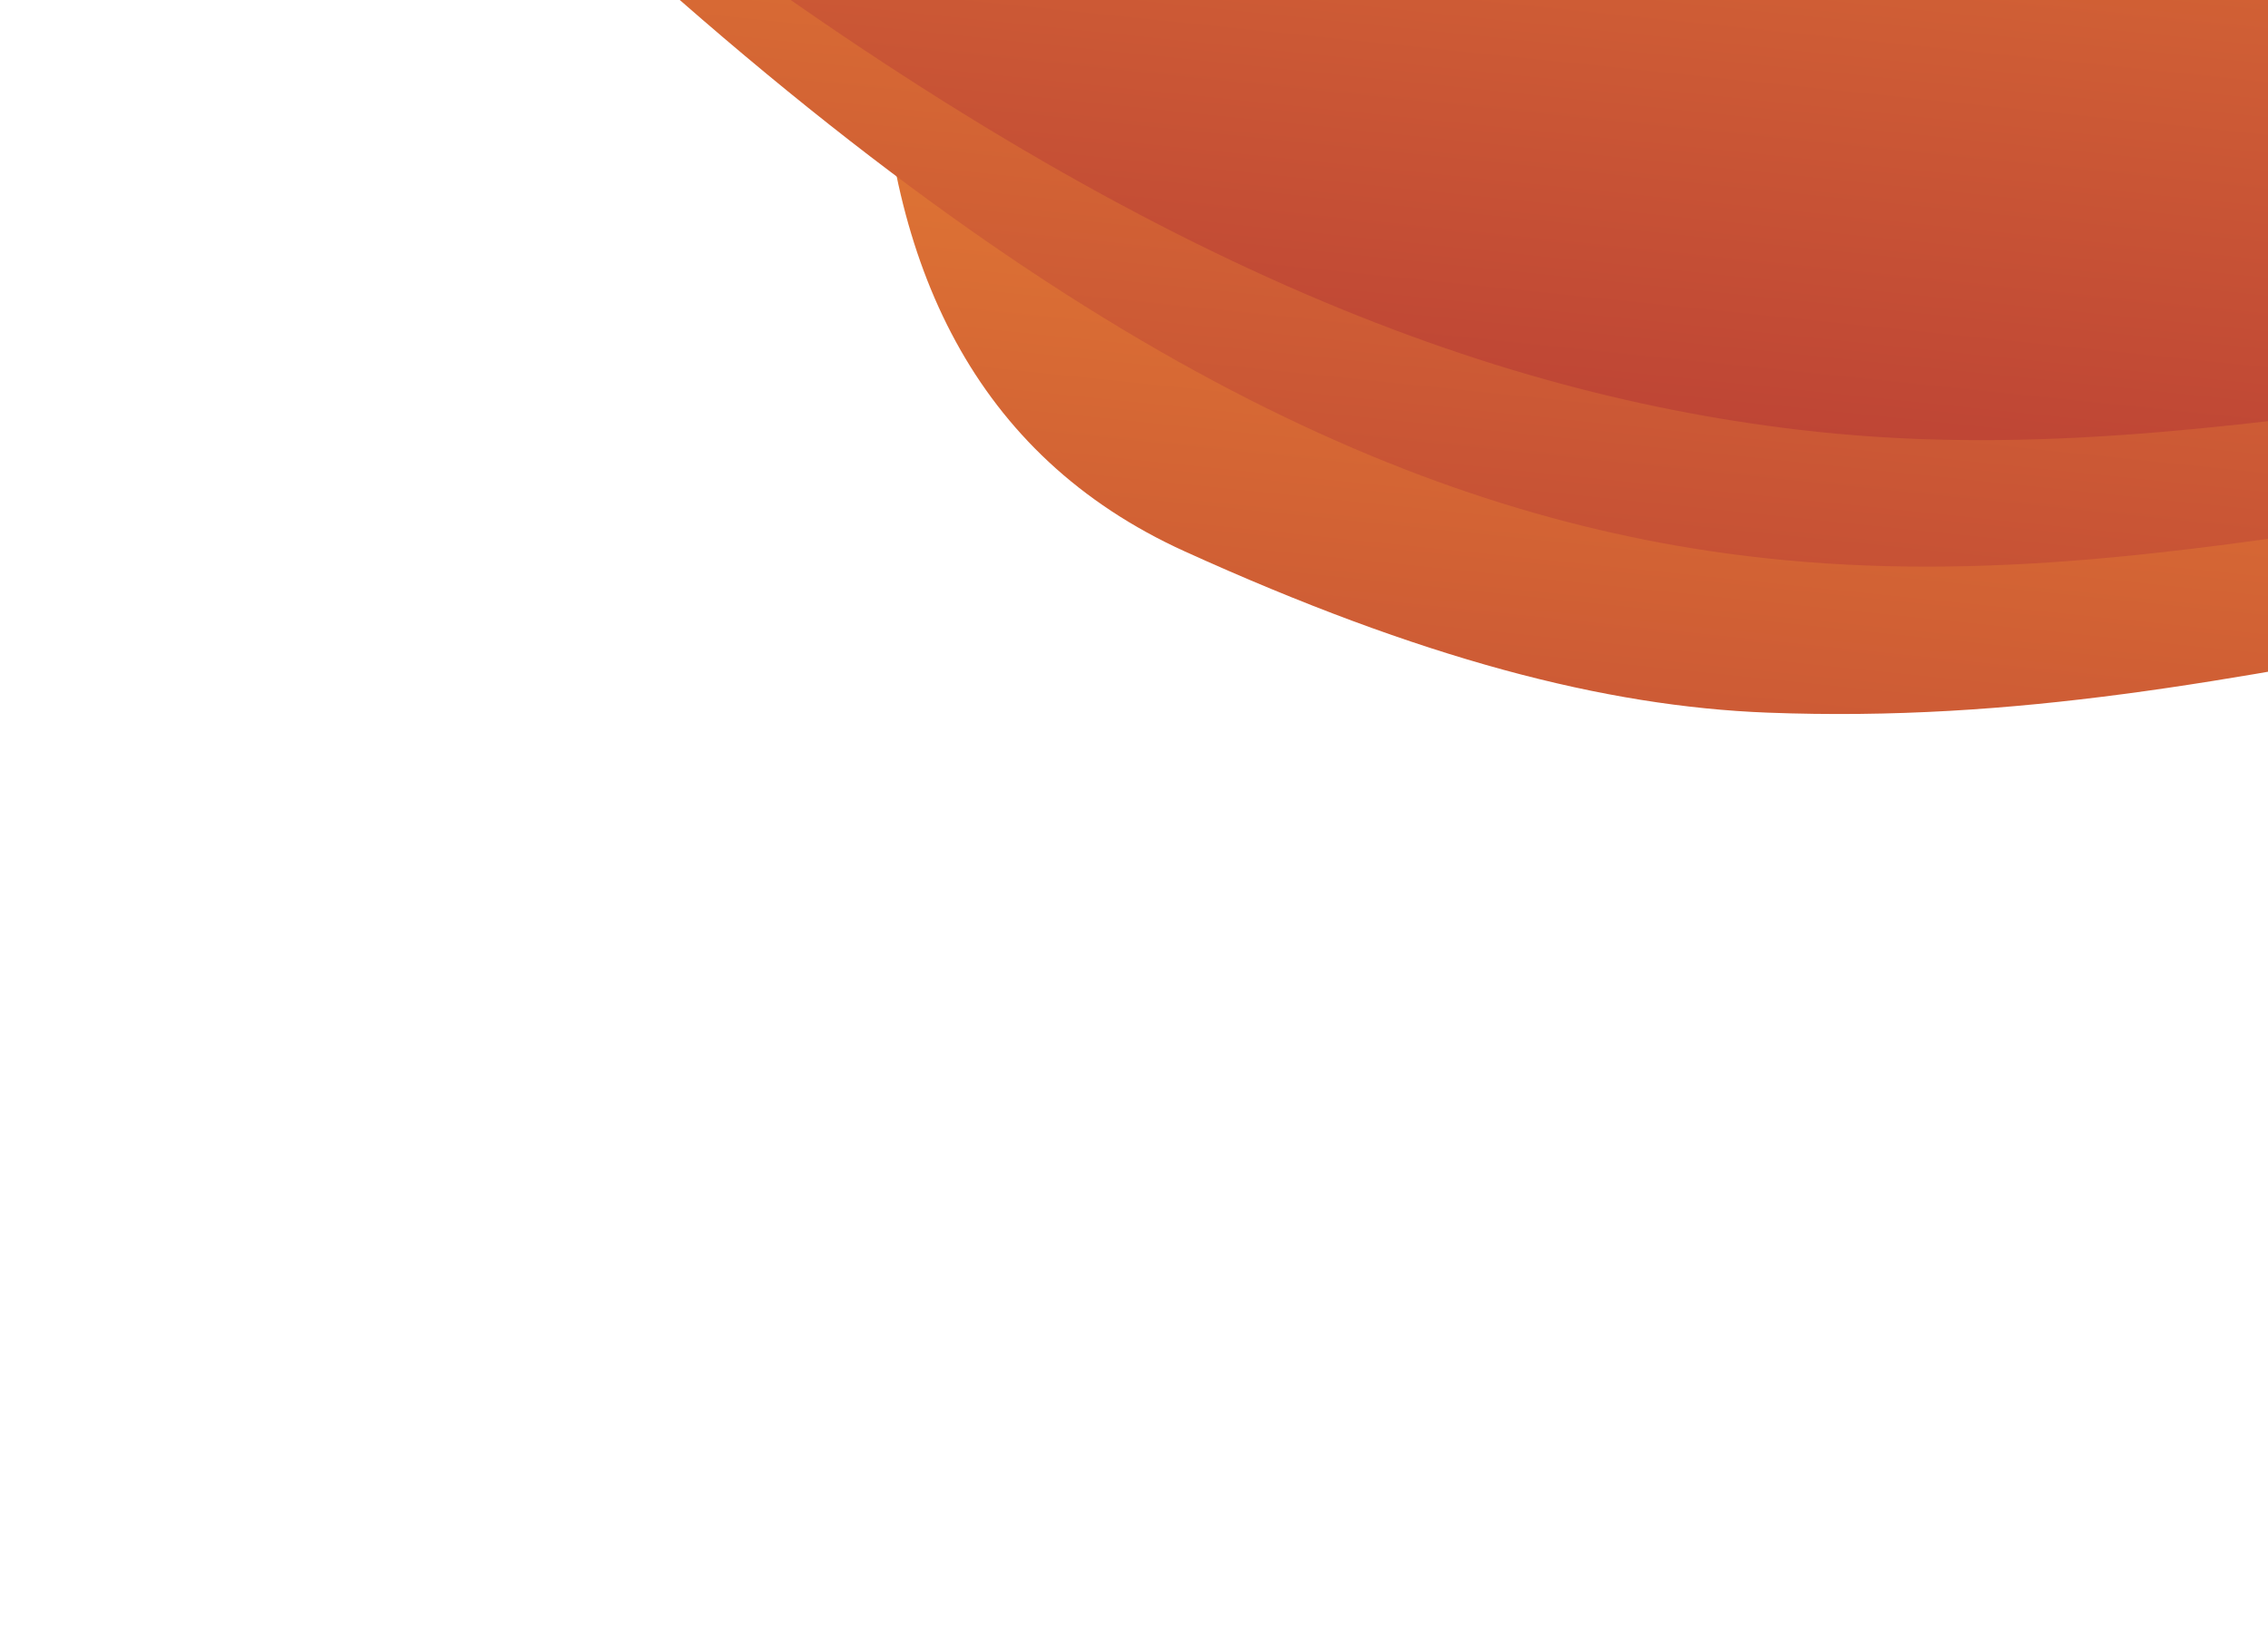 <svg width="710" height="517" viewBox="0 0 710 517" fill="none" xmlns="http://www.w3.org/2000/svg">
<path d="M1617.22 -434.308L475.672 -552.376C475.672 -552.376 105.376 52.149 370.93 172.644C444.755 206.142 502.357 221.16 553.347 223.109C631.753 226.106 697.521 212.99 778.077 197.754C833.577 187.258 894.938 169.275 978.99 177.968C1264.38 207.485 1463.37 510.433 1463.37 510.433L1617.22 -434.308Z" fill="url(#paint0_linear)"/>
<path d="M1625.36 -513.014L483.813 -631.083C483.813 -631.083 -154.999 -329.957 199.29 -11.979C347.117 120.698 457.945 165.776 558.29 175.321C698.436 188.651 817.607 132.736 983.916 149.937C1269.3 179.454 1505.62 404.468 1505.62 404.468L1625.36 -513.014Z" fill="url(#paint1_linear)"/>
<path d="M1633 -586.914L491.456 -704.983C491.456 -704.983 -170.278 -319.01 193.131 -39.899C346.987 78.269 460.681 122.303 562.515 134.474C701.214 151.051 817.855 99.285 982.418 116.306C1127.73 131.335 1263.44 179.906 1389.41 235.914C1428.36 253.237 1503.32 291.101 1503.32 291.101L1633 -586.914Z" fill="url(#paint2_linear)"/>
<defs>
<linearGradient id="paint0_linear" x1="207.282" y1="703.358" x2="302.123" y2="-213.615" gradientUnits="userSpaceOnUse">
<stop stop-color="#920538"/>
<stop offset="1" stop-color="#FC9F32"/>
</linearGradient>
<linearGradient id="paint1_linear" x1="16.032" y1="562.896" x2="107.834" y2="-324.69" gradientUnits="userSpaceOnUse">
<stop stop-color="#920538"/>
<stop offset="1" stop-color="#FC9F32"/>
</linearGradient>
<linearGradient id="paint2_linear" x1="19.107" y1="437.167" x2="107.114" y2="-413.728" gradientUnits="userSpaceOnUse">
<stop stop-color="#920538"/>
<stop offset="1" stop-color="#FC9F32"/>
</linearGradient>
</defs>
</svg>
